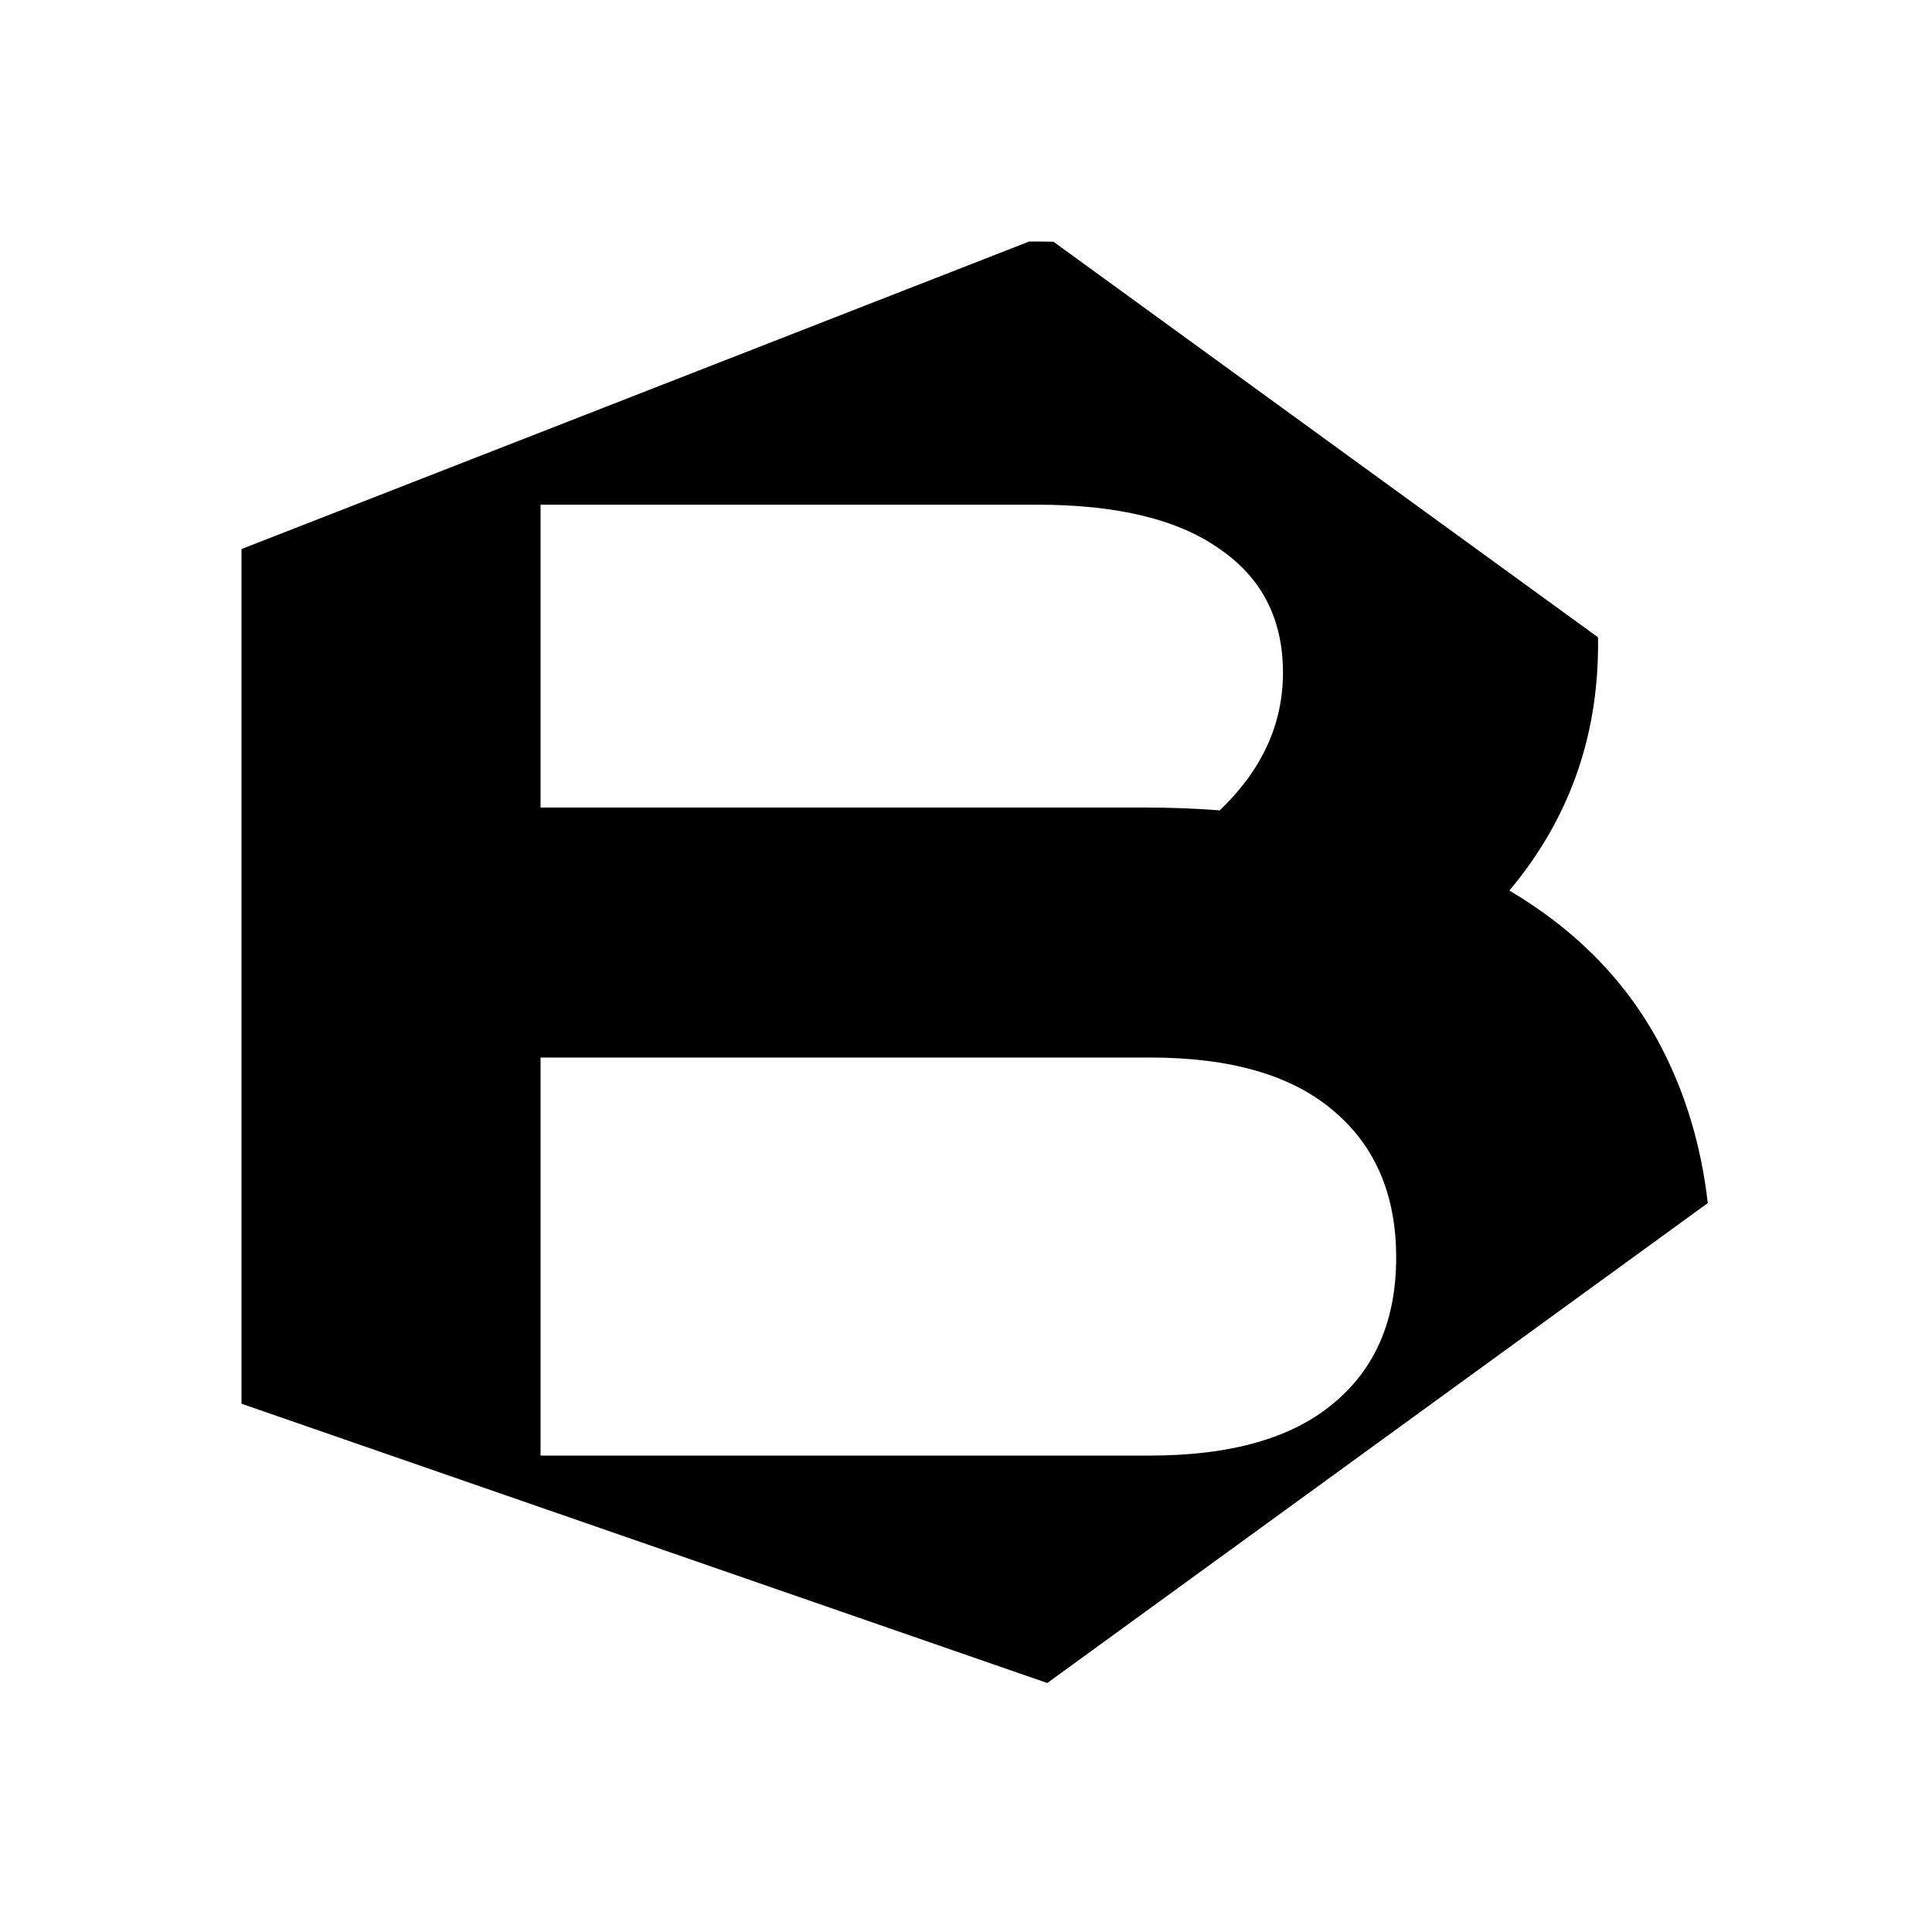 <svg width="32" height="32" viewBox="0 0 32 32" fill="none" xmlns="http://www.w3.org/2000/svg">
<rect width="32" height="32" fill="white"/>
<path fill-rule="evenodd" clip-rule="evenodd" d="M17.047 4C17.182 4 17.316 4.001 17.449 4.004L26.468 10.556C26.468 10.595 26.469 10.633 26.469 10.672C26.469 12.224 25.979 13.583 25 14.75C26.125 15.417 26.963 16.281 27.516 17.344C27.922 18.126 28.179 18.987 28.286 19.927L17.346 27.876L4 23.25V9.094L17.047 4ZM18.953 13.375C19.38 13.375 19.797 13.391 20.203 13.422C20.901 12.755 21.25 11.995 21.25 11.141C21.25 10.255 20.901 9.573 20.203 9.094C19.516 8.604 18.505 8.359 17.172 8.359H8.953V13.375H18.953ZM19.047 24.109C20.38 24.109 21.391 23.823 22.078 23.25C22.776 22.677 23.125 21.87 23.125 20.828C23.125 19.787 22.776 18.974 22.078 18.391C21.391 17.807 20.38 17.516 19.047 17.516H8.953V24.109H19.047Z" fill="black"/>
</svg>
